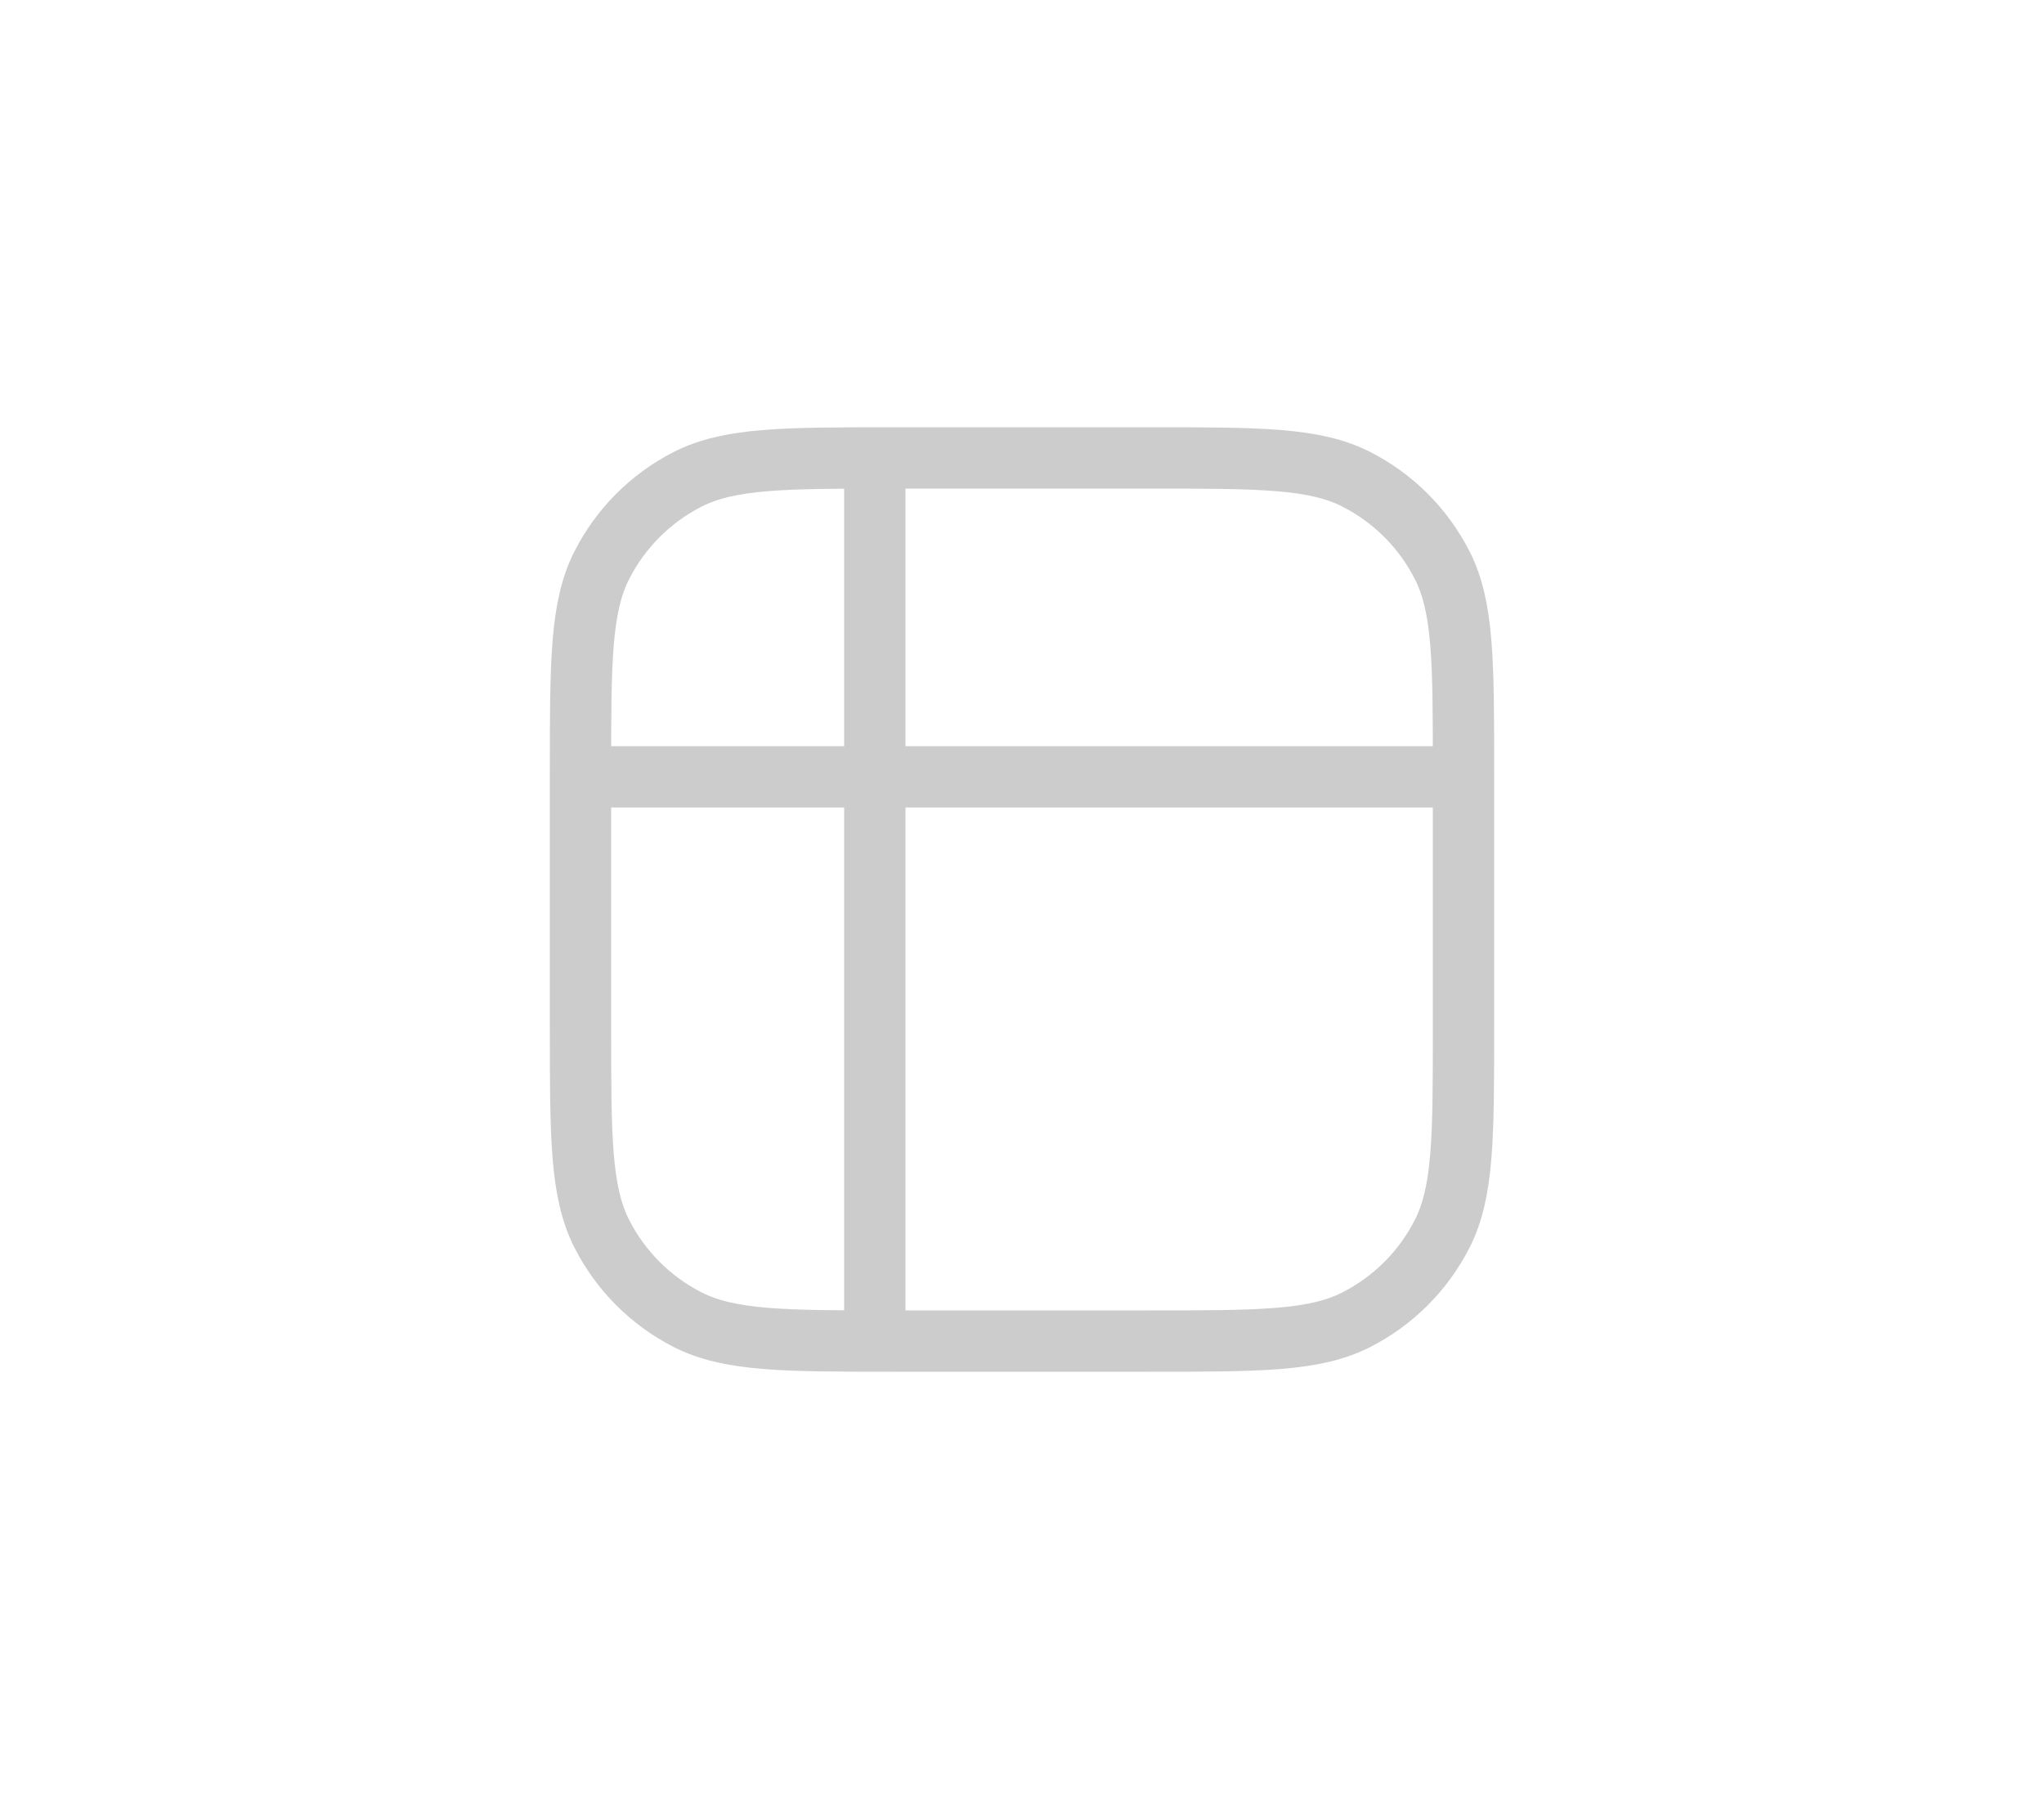 <svg width="50" height="44" viewBox="0 0 50 44" fill="none" xmlns="http://www.w3.org/2000/svg">
<g clip-path="url(#clip0_6_75)">
<path d="M21.4 11.8V32.2M35.2 19H14.8M14.2 18.88C14.2 16.192 14.2 14.848 14.723 13.821C15.183 12.918 15.918 12.183 16.821 11.723C17.848 11.2 19.192 11.2 21.88 11.2H28.12C30.808 11.2 32.152 11.2 33.179 11.723C34.082 12.183 34.817 12.918 35.277 13.821C35.8 14.848 35.8 16.192 35.8 18.88V25.12C35.8 27.808 35.8 29.152 35.277 30.179C34.817 31.082 34.082 31.817 33.179 32.277C32.152 32.8 30.808 32.8 28.12 32.8H21.88C19.192 32.8 17.848 32.8 16.821 32.277C15.918 31.817 15.183 31.082 14.723 30.179C14.2 29.152 14.2 27.808 14.2 25.12V18.88Z" stroke="#CCCCCC" stroke-width="1.5" stroke-linecap="round" stroke-linejoin="round"/>
</g>
<defs>
<clipPath id="clip0_6_75">
<rect width="24" height="24" fill="white" transform="translate(13 10)"/>
</clipPath>
</defs>
</svg>
